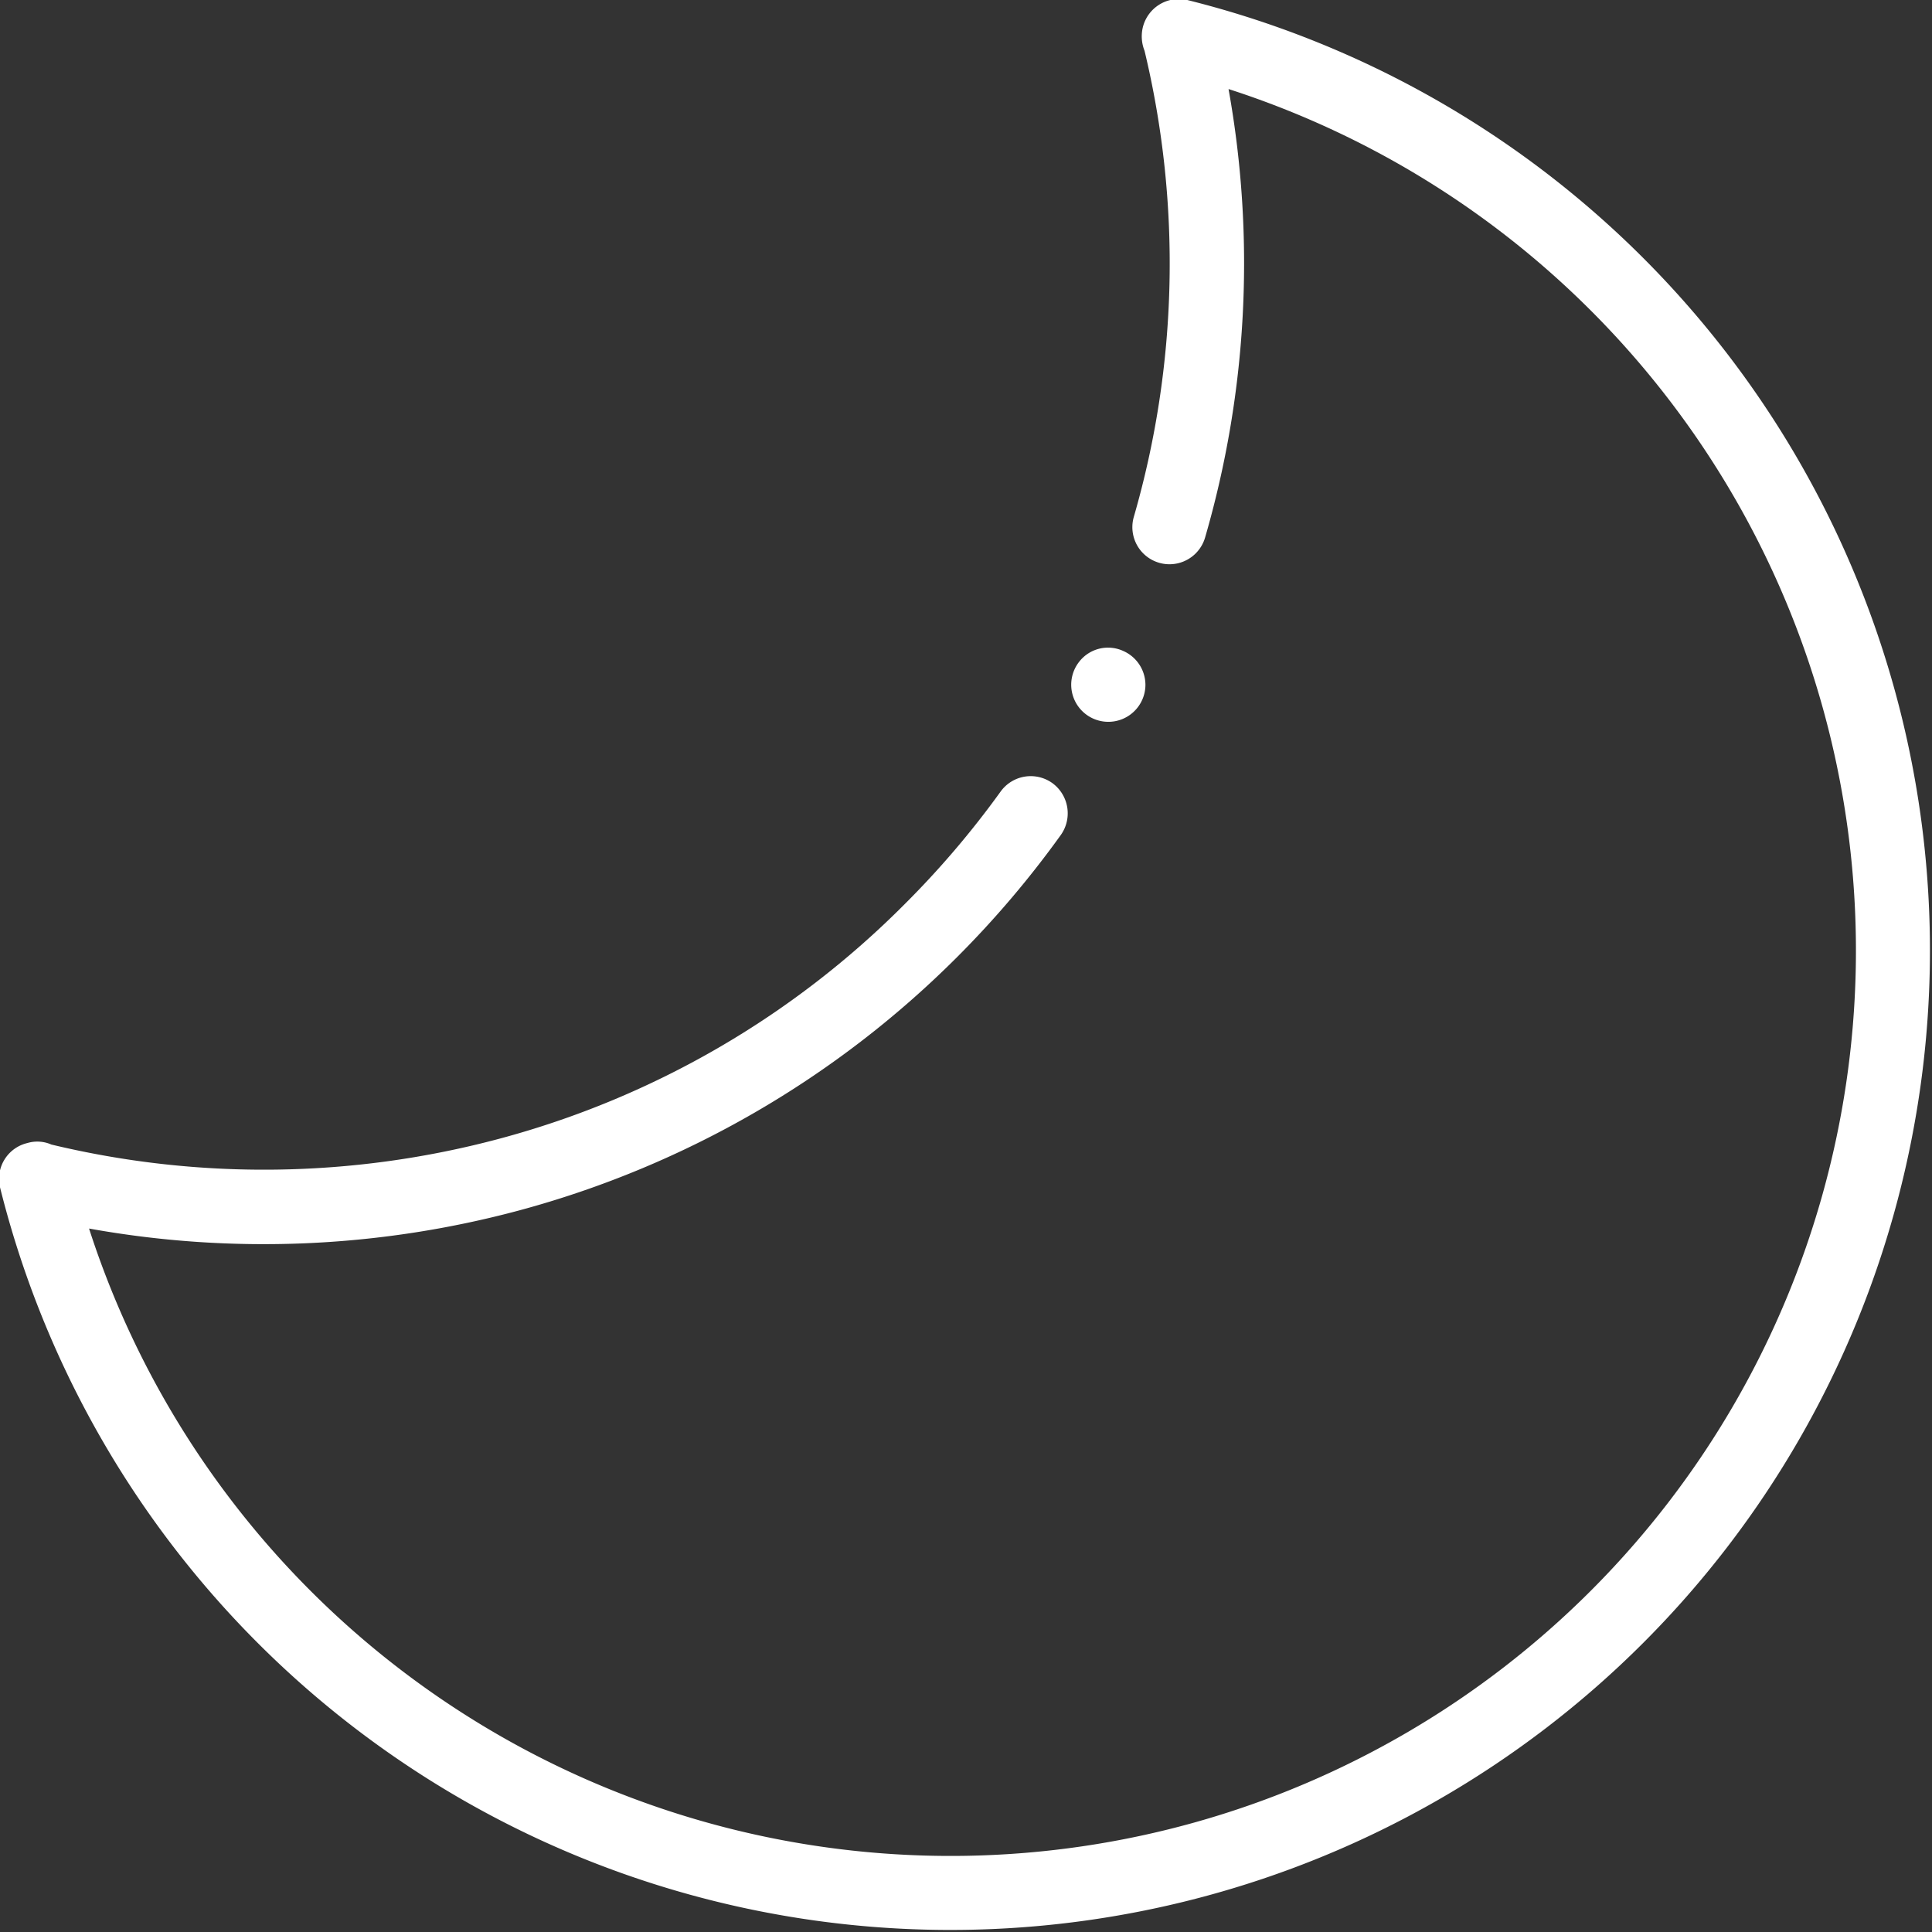 <svg xmlns="http://www.w3.org/2000/svg" viewBox="0 0 65.09 65.09"><rect x="0" y="0" width="65.09" height="65.09" fill="#333333" stroke="none"/><defs><style>.cls-1{fill:#fff;}</style></defs><title>moon_phobos_waning</title><g id="Layer_2" data-name="Layer 2"><g id="artwork_weather" data-name="artwork weather"><path class="cls-1" d="M.92,38.51a1.18,1.18,0,0,1,.81.05,30.68,30.68,0,0,0,15.11-.2,30.31,30.31,0,0,0,13.63-7.89,30.7,30.7,0,0,0,3.24-3.8,1.25,1.25,0,0,1,1.74-.29,1.26,1.26,0,0,1,.29,1.75,33.26,33.26,0,0,1-3.49,4.11,33,33,0,0,1-14.76,8.54A33.16,33.16,0,0,1,3,41.39,30.5,30.5,0,1,0,41.39,3a33.15,33.15,0,0,1-.79,15.11,1.25,1.25,0,1,1-2.4-.7,30.73,30.73,0,0,0,.36-15.7A1.31,1.31,0,0,1,38.5.93,1.25,1.25,0,0,1,40,0,33,33,0,1,1,0,40,1.24,1.24,0,0,1,.92,38.51Z"/><path class="cls-1" d="M37.84,21.93a1.25,1.25,0,0,1,.75,1.14,1.25,1.25,0,1,1-2.22-.79A1.23,1.23,0,0,1,37.84,21.93Z"/></g></g></svg>